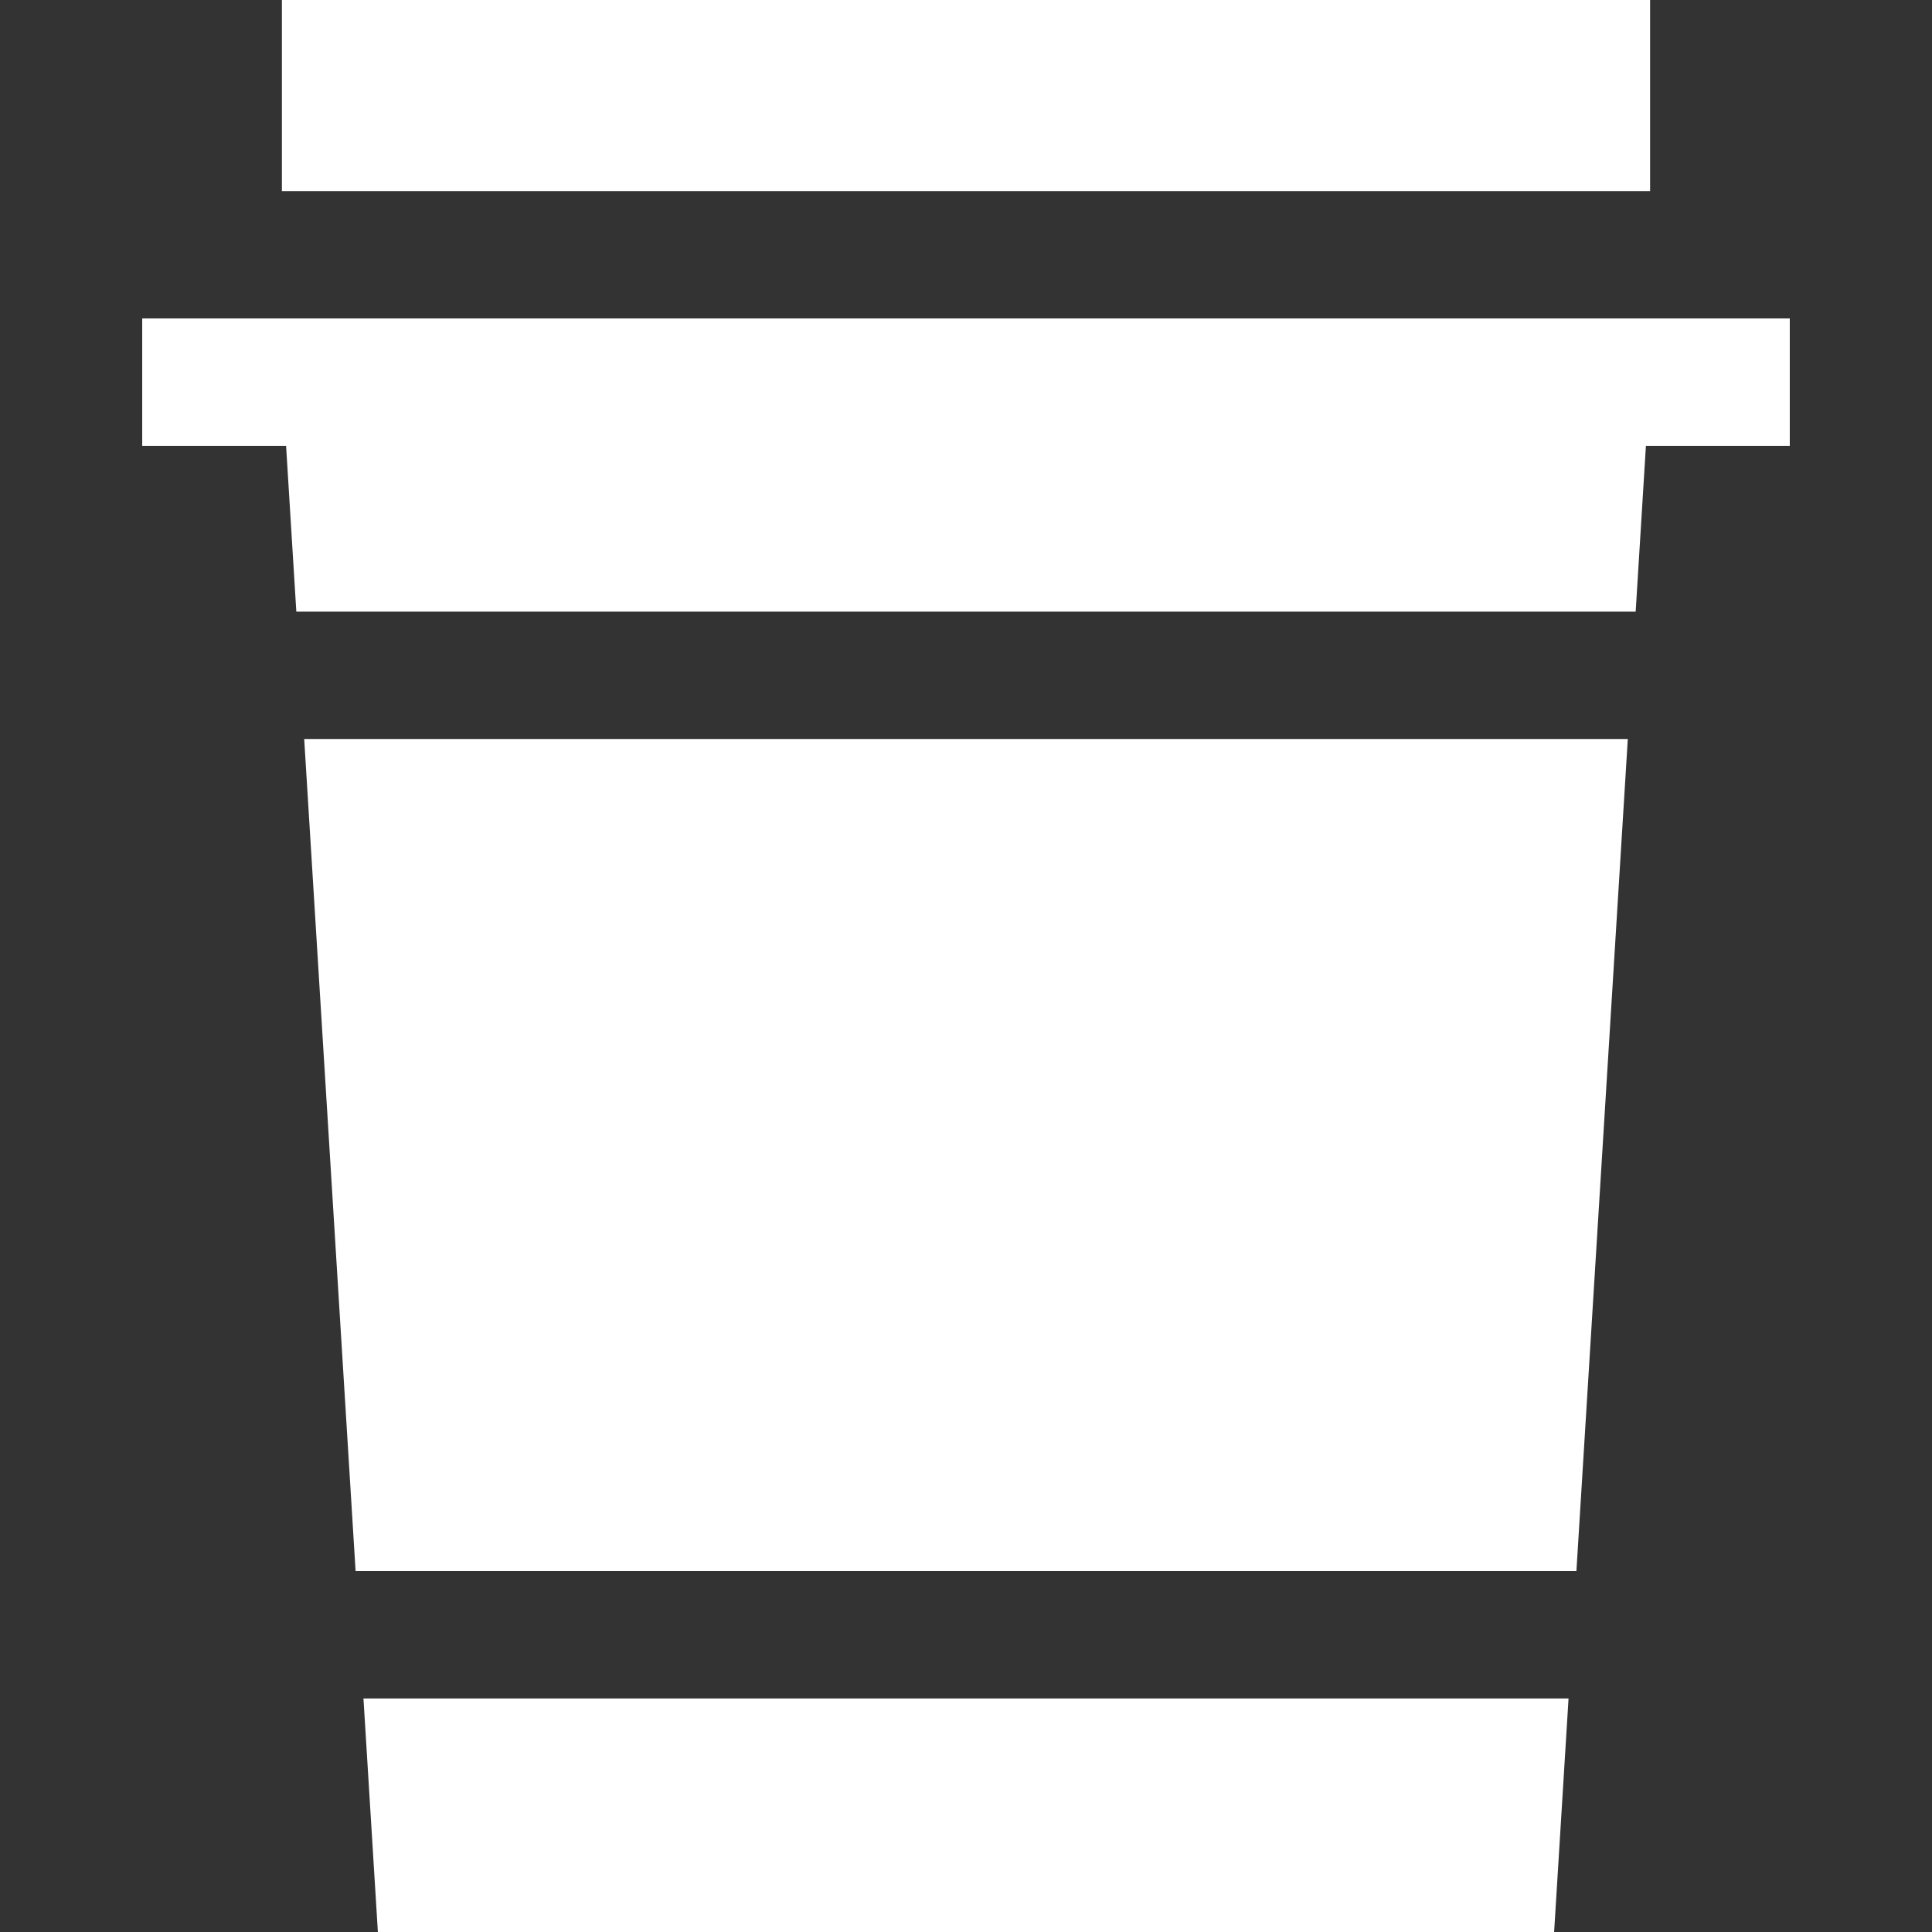 <?xml version="1.0" encoding="iso-8859-1"?>
<!-- Generator: Adobe Illustrator 19.0.0, SVG Export Plug-In . SVG Version: 6.00 Build 0)  -->
<svg version="1.1" id="Layer_1" xmlns="http://www.w3.org/2000/svg" xmlns:xlink="http://www.w3.org/1999/xlink" x="0px" y="0px"
	 viewBox="0 0 455 455" style="enable-background:new 0 0 455 455;" xml:space="preserve">
<rect x="0" y="0" width="455" height="455" fill="#333333" stroke="none"/>
<g>
	<polygon fill="white" points="83.744,370 371.256,370 383.36,174.041 71.64,174.041 	"/>
	<polygon fill="white" points="88.994,455 366.006,455 369.403,400 85.597,400 	"/>
	<polygon fill="white" points="421.506,75 33.494,75 33.494,105 67.375,105 69.787,144.041 385.213,144.041 387.625,105 421.506,105 	"/>
	<rect fill="white" x="66.389" width="322.221" height="45"/>
</g>
<g>
</g>
<g>
</g>
<g>
</g>
<g>
</g>
<g>
</g>
<g>
</g>
<g>
</g>
<g>
</g>
<g>
</g>
<g>
</g>
<g>
</g>
<g>
</g>
<g>
</g>
<g>
</g>
<g>
</g>
</svg>
